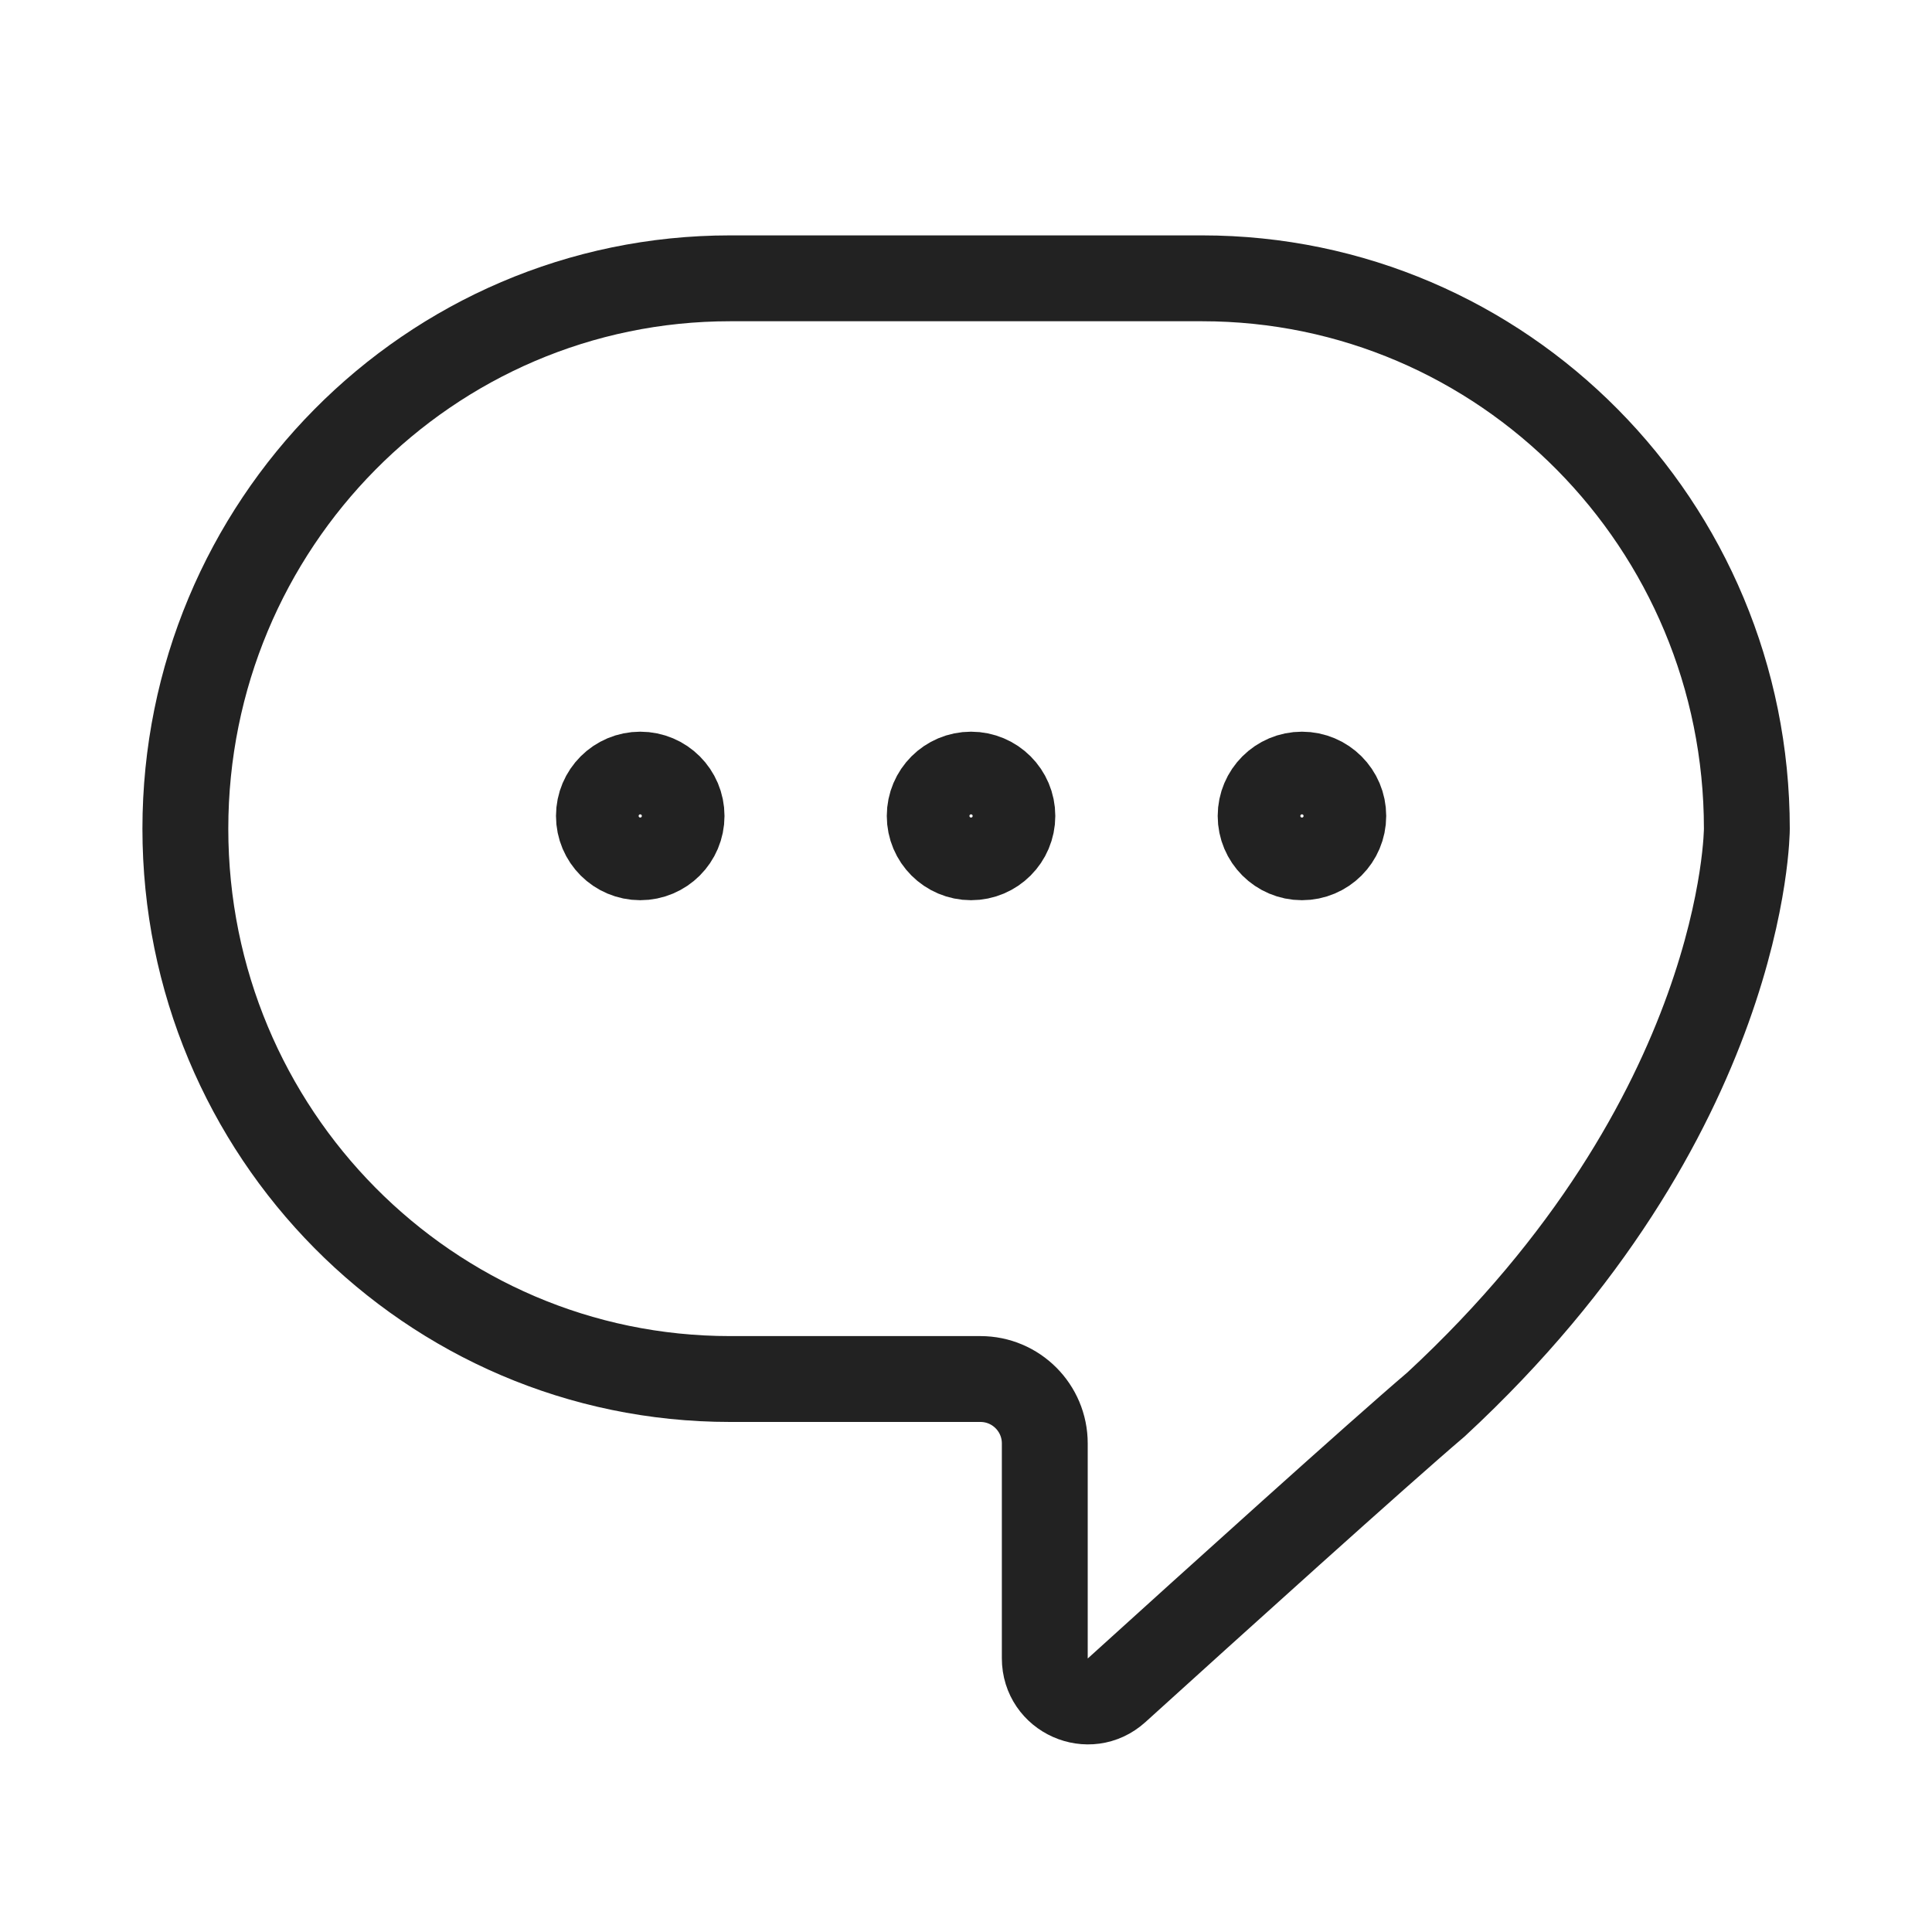 <svg width="18" height="18" viewBox="0 0 18 18" fill="none" xmlns="http://www.w3.org/2000/svg">
<g id="Iconography">
<path id="Path" fill-rule="evenodd" clip-rule="evenodd" d="M9.734 13.448C9.734 13.117 9.466 12.848 9.134 12.848H6.802C3.999 12.848 1.727 10.553 1.727 7.721C1.727 4.889 3.999 2.593 6.802 2.593H11.2C14.003 2.593 16.275 4.889 16.275 7.721C16.275 7.721 16.275 10.403 13.379 13.085C12.842 13.542 11.301 14.934 10.403 15.748C10.146 15.981 9.734 15.798 9.734 15.45V13.448Z" stroke="#222222" stroke-width="0.8" stroke-linecap="round"/>
<circle id="Oval" cx="5.965" cy="7.602" r="0.385" stroke="#222222" stroke-width="0.8" stroke-linecap="round"/>
<ellipse id="Oval Copy" cx="9.047" cy="7.602" rx="0.385" ry="0.385" stroke="#222222" stroke-width="0.8" stroke-linecap="round"/>
<ellipse id="Oval Copy 2" cx="12.13" cy="7.602" rx="0.385" ry="0.385" stroke="#222222" stroke-width="0.8" stroke-linecap="round"/>
</g>
</svg>
